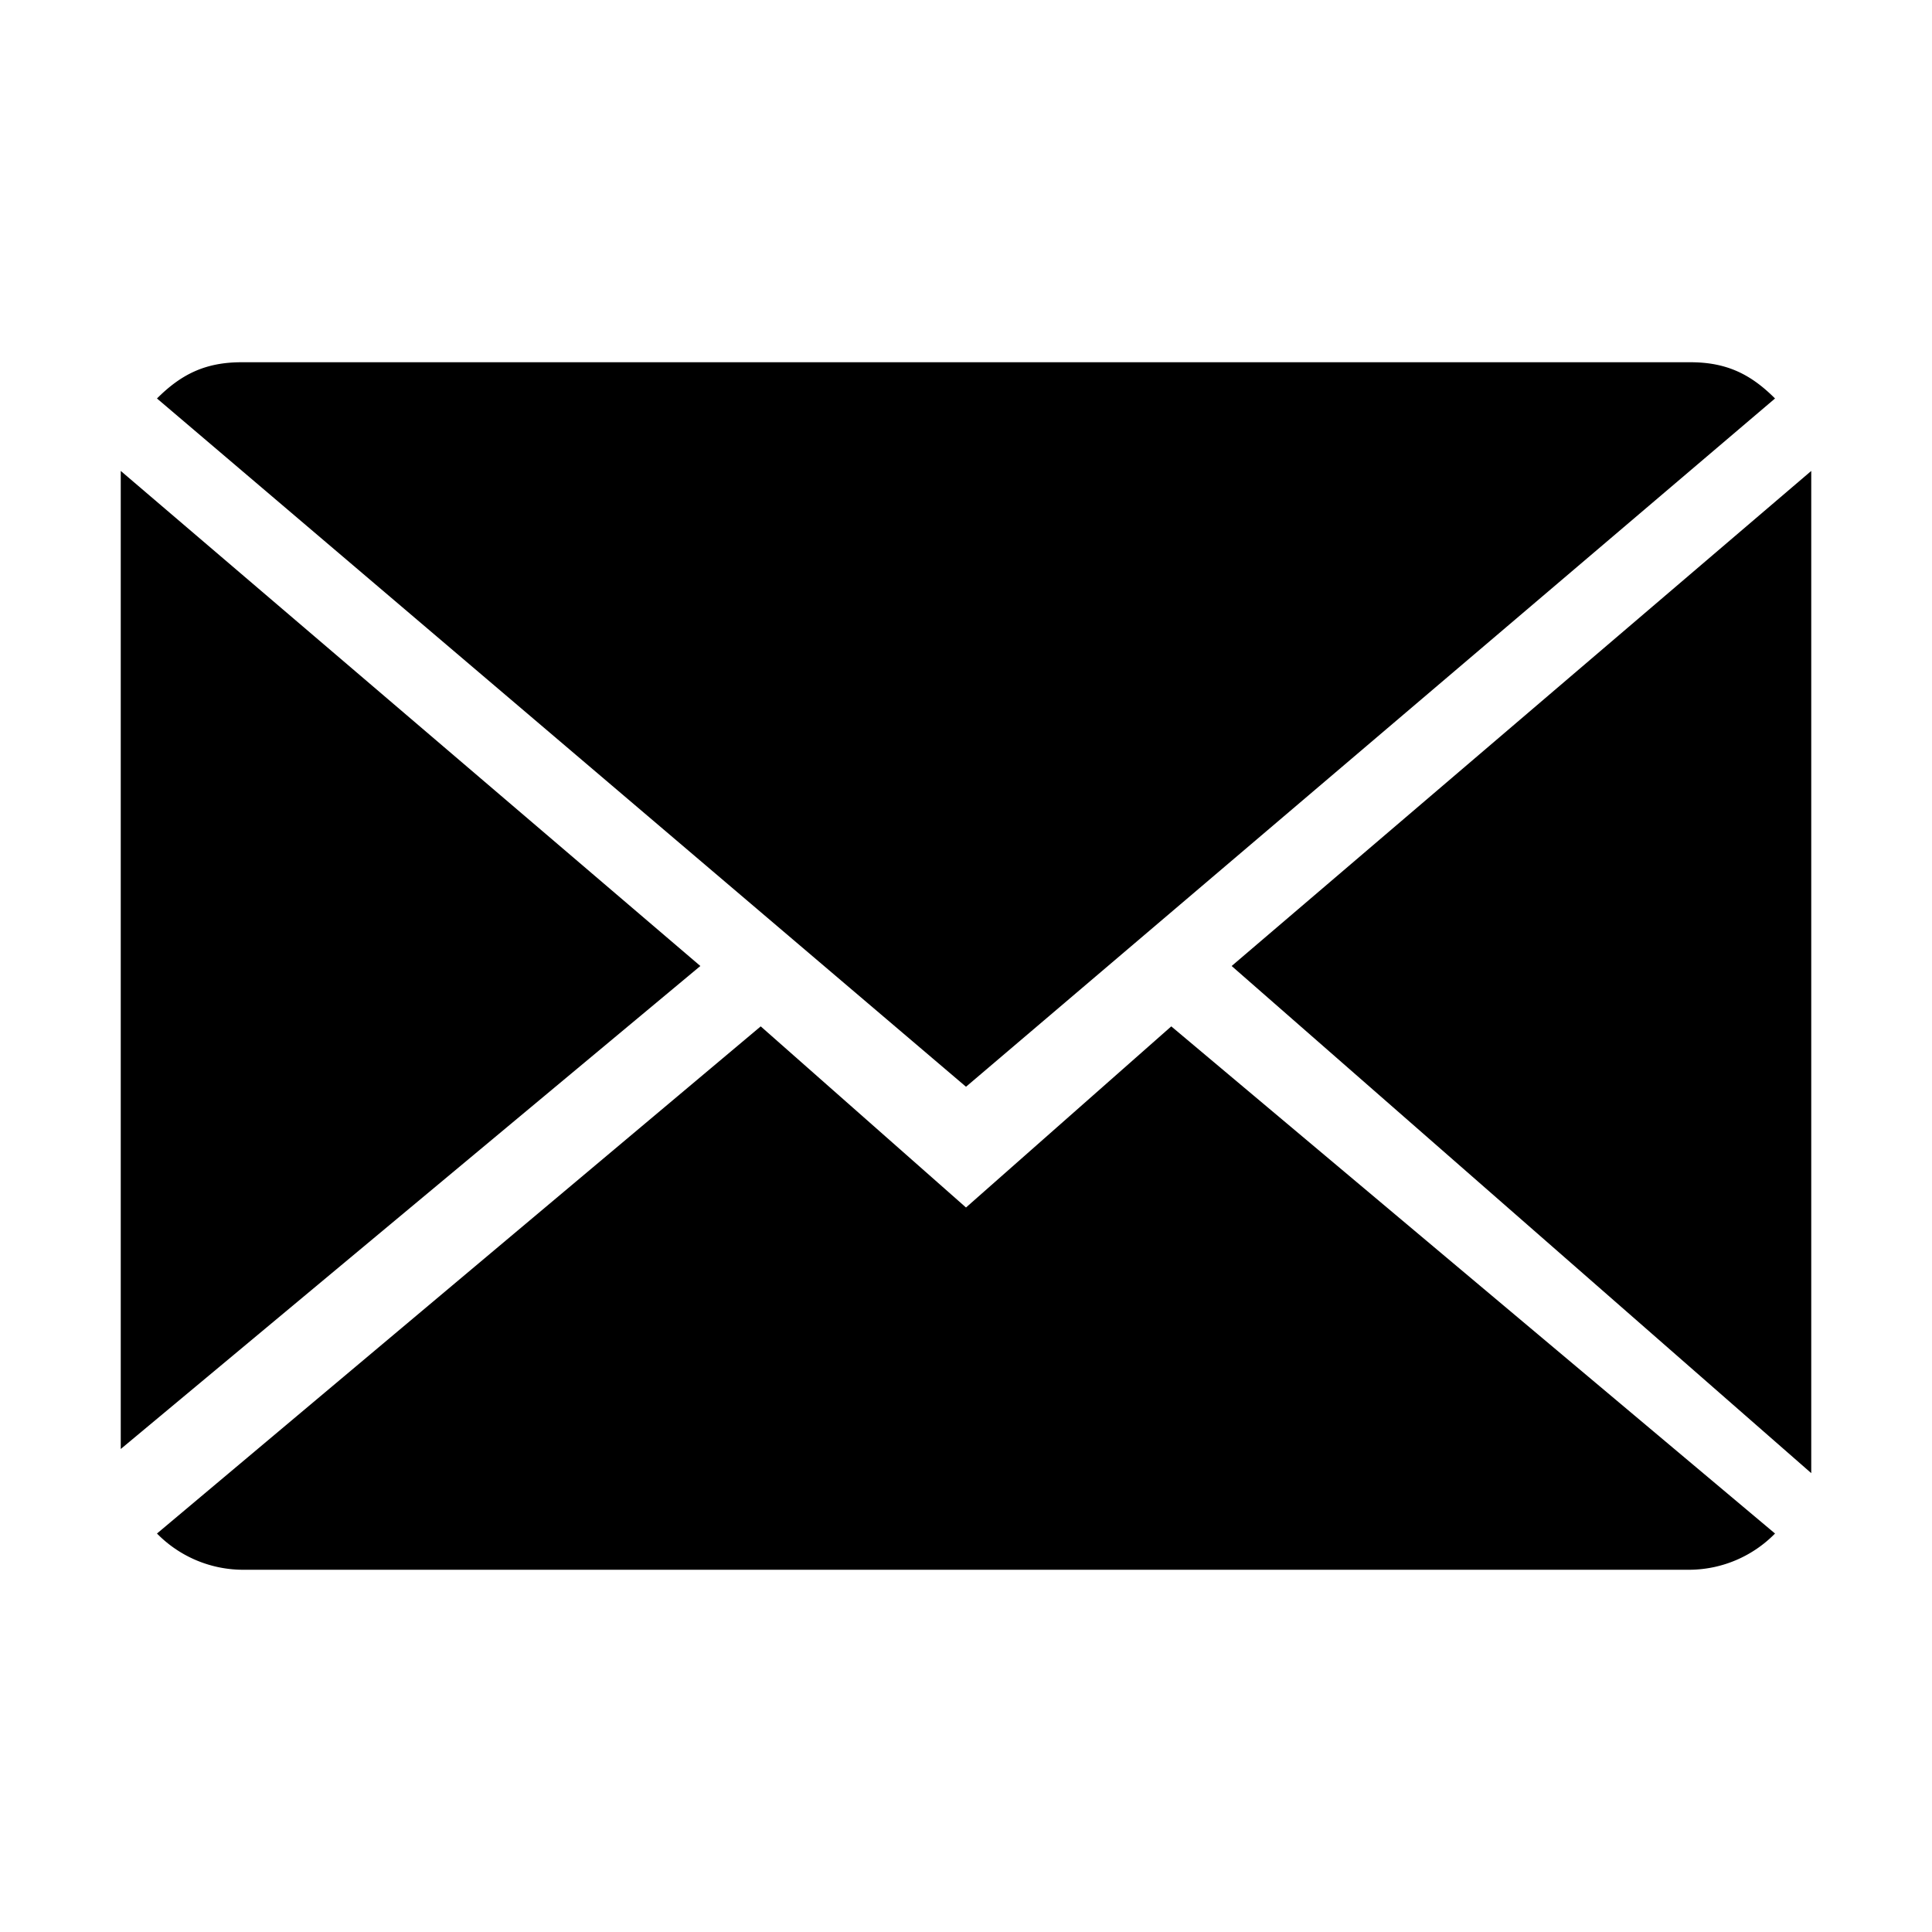 <svg width="16" height="16">
  <path fill="#000" fill-rule="evenodd" d="M9.7 8.5l5 4.2a1 1 0 0 1-.7.3H2a1 1 0 0 1-.7-.3l5-4.2L8 10zM8 9L1.3 3.3c.2-.2.4-.3.7-.3h12c.3 0 .5.1.7.3zm7 3.2L10.2 8 15 3.9v8.3zm-14 0V3.9L5.8 8 1 12zm0 0"/>
</svg>
